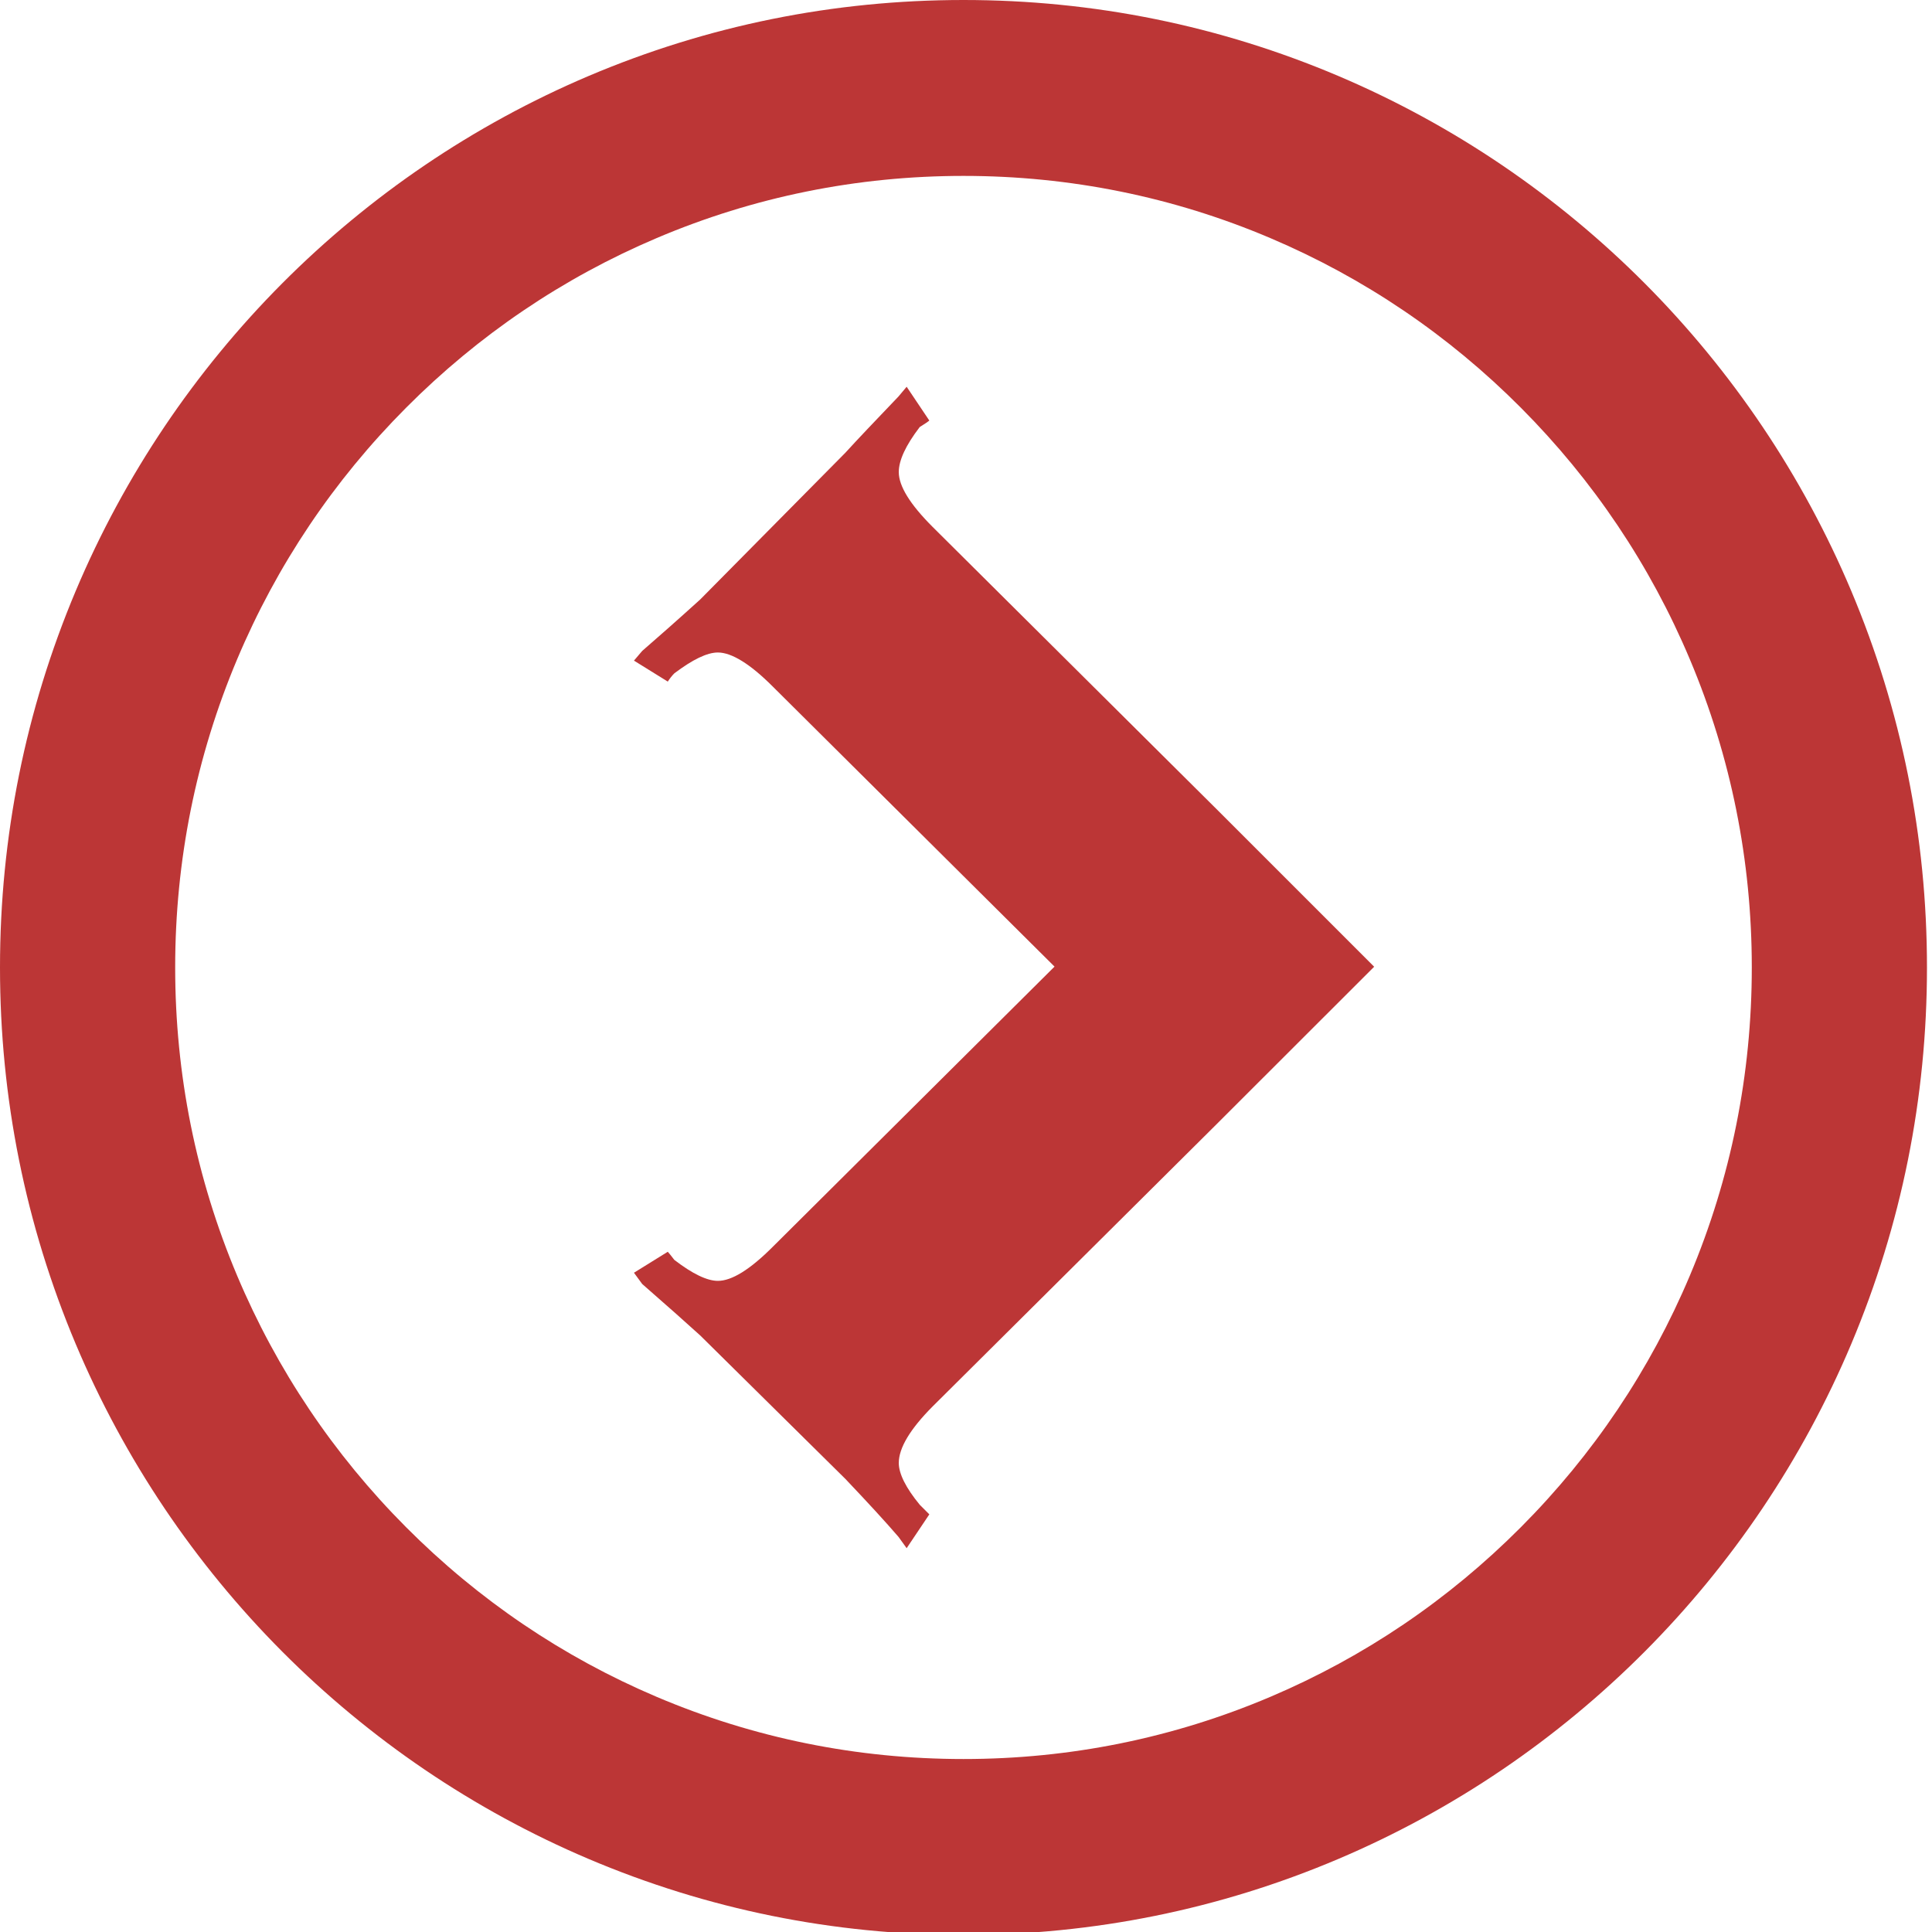 <?xml version="1.0" encoding="utf-8"?>
<!-- Generator: Adobe Illustrator 16.0.0, SVG Export Plug-In . SVG Version: 6.00 Build 0)  -->
<!DOCTYPE svg PUBLIC "-//W3C//DTD SVG 1.1//EN" "http://www.w3.org/Graphics/SVG/1.1/DTD/svg11.dtd">
<svg version="1.1" id="Layer_1" xmlns="http://www.w3.org/2000/svg" xmlns:xlink="http://www.w3.org/1999/xlink" x="0px" y="0px"
	 width="2000px" height="2000px" viewBox="0 0 2000 2000" enable-background="new 0 0 2000 2000" xml:space="preserve">
<path fill="#BC3636" d="M997.396,2003.037c-134.608,0-265.237-26.493-388.261-78.741c-59.119-25.108-116.133-56.184-169.457-92.354
	c-52.794-35.816-102.437-76.945-147.548-122.242c-45.112-45.297-86.07-95.146-121.737-148.159
	c-36.025-53.543-66.971-110.793-91.976-170.157C26.383,1267.852,0,1136.683,0,1001.519c0-135.163,26.383-266.333,78.417-389.863
	c25.005-59.363,55.951-116.613,91.976-170.158c35.667-53.012,76.625-102.86,121.737-148.158
	c45.111-45.298,94.754-86.426,147.548-122.241c53.324-36.173,110.338-67.247,169.457-92.355C732.159,26.493,862.789,0,997.396,0
	c134.606,0,265.236,26.493,388.26,78.741c59.119,25.109,116.133,56.183,169.457,92.356
	c52.795,35.815,102.437,76.943,147.548,122.241c45.112,45.297,86.069,95.146,121.737,148.158
	c36.024,53.545,66.971,110.795,91.977,170.158c52.035,123.531,78.418,254.7,78.418,389.863c0,135.164-26.383,266.334-78.418,389.863
	c-25.006,59.364-55.951,116.614-91.977,170.157c-35.668,53.014-76.625,102.862-121.737,148.159
	c-45.111,45.297-94.753,86.426-147.548,122.242c-53.324,36.172-110.338,67.245-169.457,92.354
	C1262.634,1976.544,1132.004,2003.037,997.396,2003.037z M997.396,182.094c-110.207,0-217.068,21.653-317.617,64.357
	c-97.164,41.267-184.445,100.363-259.418,175.646c-74.976,75.284-133.828,162.927-174.924,260.492
	c-42.528,100.964-64.092,208.268-64.092,318.929s21.563,217.966,64.092,318.929c41.097,97.565,99.95,185.207,174.924,260.492
	c74.974,75.281,162.254,134.381,259.418,175.646c100.549,42.702,207.41,64.355,317.617,64.355
	c110.205,0,217.067-21.653,317.614-64.355c97.166-41.267,184.445-100.365,259.421-175.646
	c74.974-75.285,133.827-162.927,174.924-260.492c42.527-100.963,64.093-208.268,64.093-318.929s-21.564-217.965-64.093-318.929
	c-41.097-97.565-99.95-185.208-174.924-260.492c-74.976-75.284-162.255-134.38-259.421-175.646
	C1214.465,203.748,1107.604,182.094,997.396,182.094z"/>
<g>
	<path fill="#BC3636" d="M1257.359,1165.801l-291.926,290.16c-23.346,23.483-35.018,43.027-35.018,58.502
		c0,10.986,7.192,25.646,21.715,43.292l9.909,9.904l-23.479,35.019l-8.418-11.672c-13.297-15.476-31.756-35.56-55.101-60.124
		l-150.103-148.338c-13.437-12.213-33.388-29.997-60.122-53.343l-8.548-11.664l35.012-21.715c1.087,1.22,3.258,3.794,6.785,8.411
		c18.865,14.521,33.934,21.715,45.06,21.715c14.386,0,33.252-11.673,56.592-35.019l291.932-290.3L799.72,710.47
		c-23.34-23.347-42.477-35.011-56.592-35.011c-11.126,0-26.192,7.322-45.06,21.578c-2.306,2.309-4.477,5.02-6.785,8.549
		l-35.012-21.716l8.548-10.042c15.338-13.303,35.559-31.078,60.122-53.342l150.103-151.729
		c12.218-13.432,30.675-32.847,55.101-58.354l8.418-10.042l23.479,35.01c-1.225,1.09-4.479,3.262-9.909,6.651
		c-14.521,19.003-21.715,34.469-21.715,46.69c0,14.515,11.672,33.379,35.018,56.724L1257.359,835.6l165.17,165.168
		L1257.359,1165.801z"/>
</g>
</svg>
